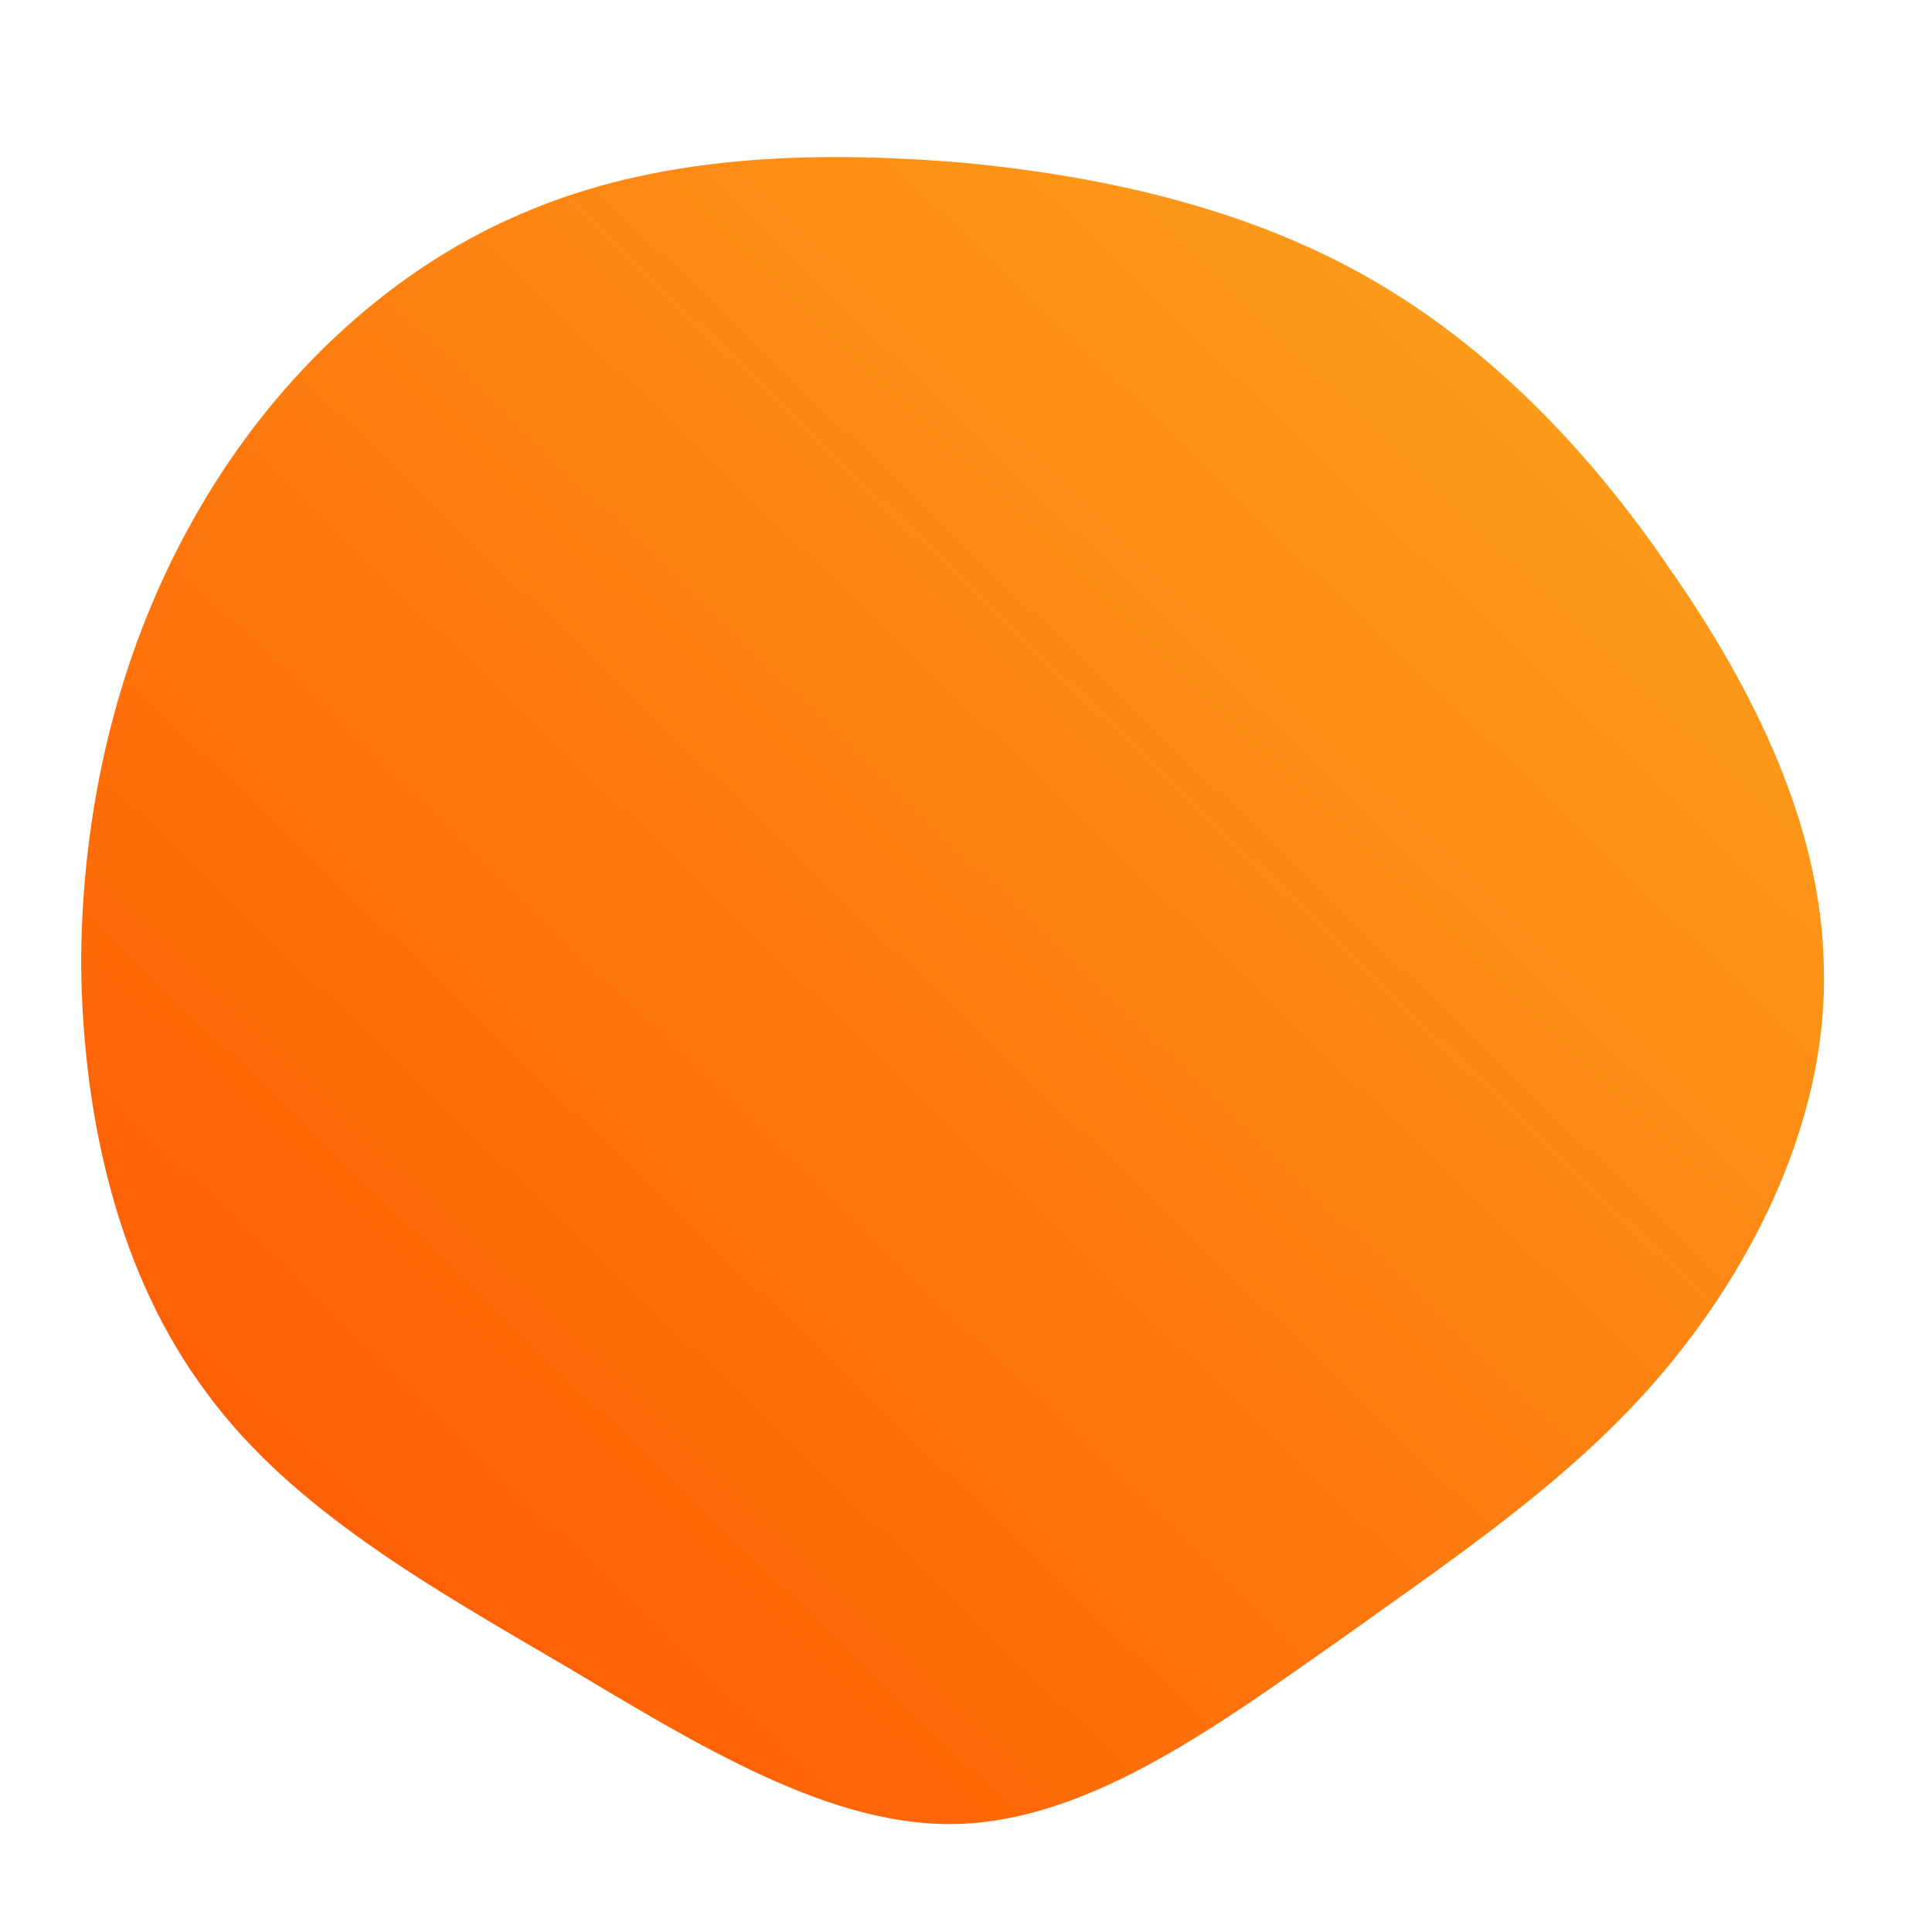 <!--?xml version="1.0" standalone="no"?-->
              <svg id="sw-js-blob-svg" viewBox="0 0 100 100" xmlns="http://www.w3.org/2000/svg" version="1.1">
                    <defs> 
                        <linearGradient id="sw-gradient" x1="0" x2="1" y1="1" y2="0">
                            <stop id="stop1" stop-color="rgba(255, 81.917, 0, 1)" offset="0%"></stop>
                            <stop id="stop2" stop-color="rgba(251, 168, 31, 1)" offset="100%"></stop>
                        </linearGradient>
                    </defs>
                <path fill="url(#sw-gradient)" d="M20.7,-35.7C26.9,-32.2,32.1,-26.9,36.4,-20.6C40.8,-14.3,44.3,-7.2,44.4,0.1C44.6,7.3,41.3,14.6,36.6,20.4C32,26.1,25.9,30.2,19.6,34.7C13.2,39.2,6.6,44.1,-0.2,44.4C-6.9,44.7,-13.9,40.3,-20.8,36.2C-27.8,32.1,-34.9,28.1,-39.3,22.1C-43.8,16.1,-45.7,8.1,-45.8,0C-45.8,-8.1,-43.9,-16.2,-40,-23.1C-36.1,-30.1,-30.1,-35.9,-23.1,-38.9C-16,-42,-8,-42.2,-0.4,-41.6C7.2,-40.9,14.5,-39.2,20.7,-35.7Z" width="100%" height="100%" transform="translate(50 50)" stroke-width="0" style="transition: all 0.3s ease 0s;"></path>
              </svg>